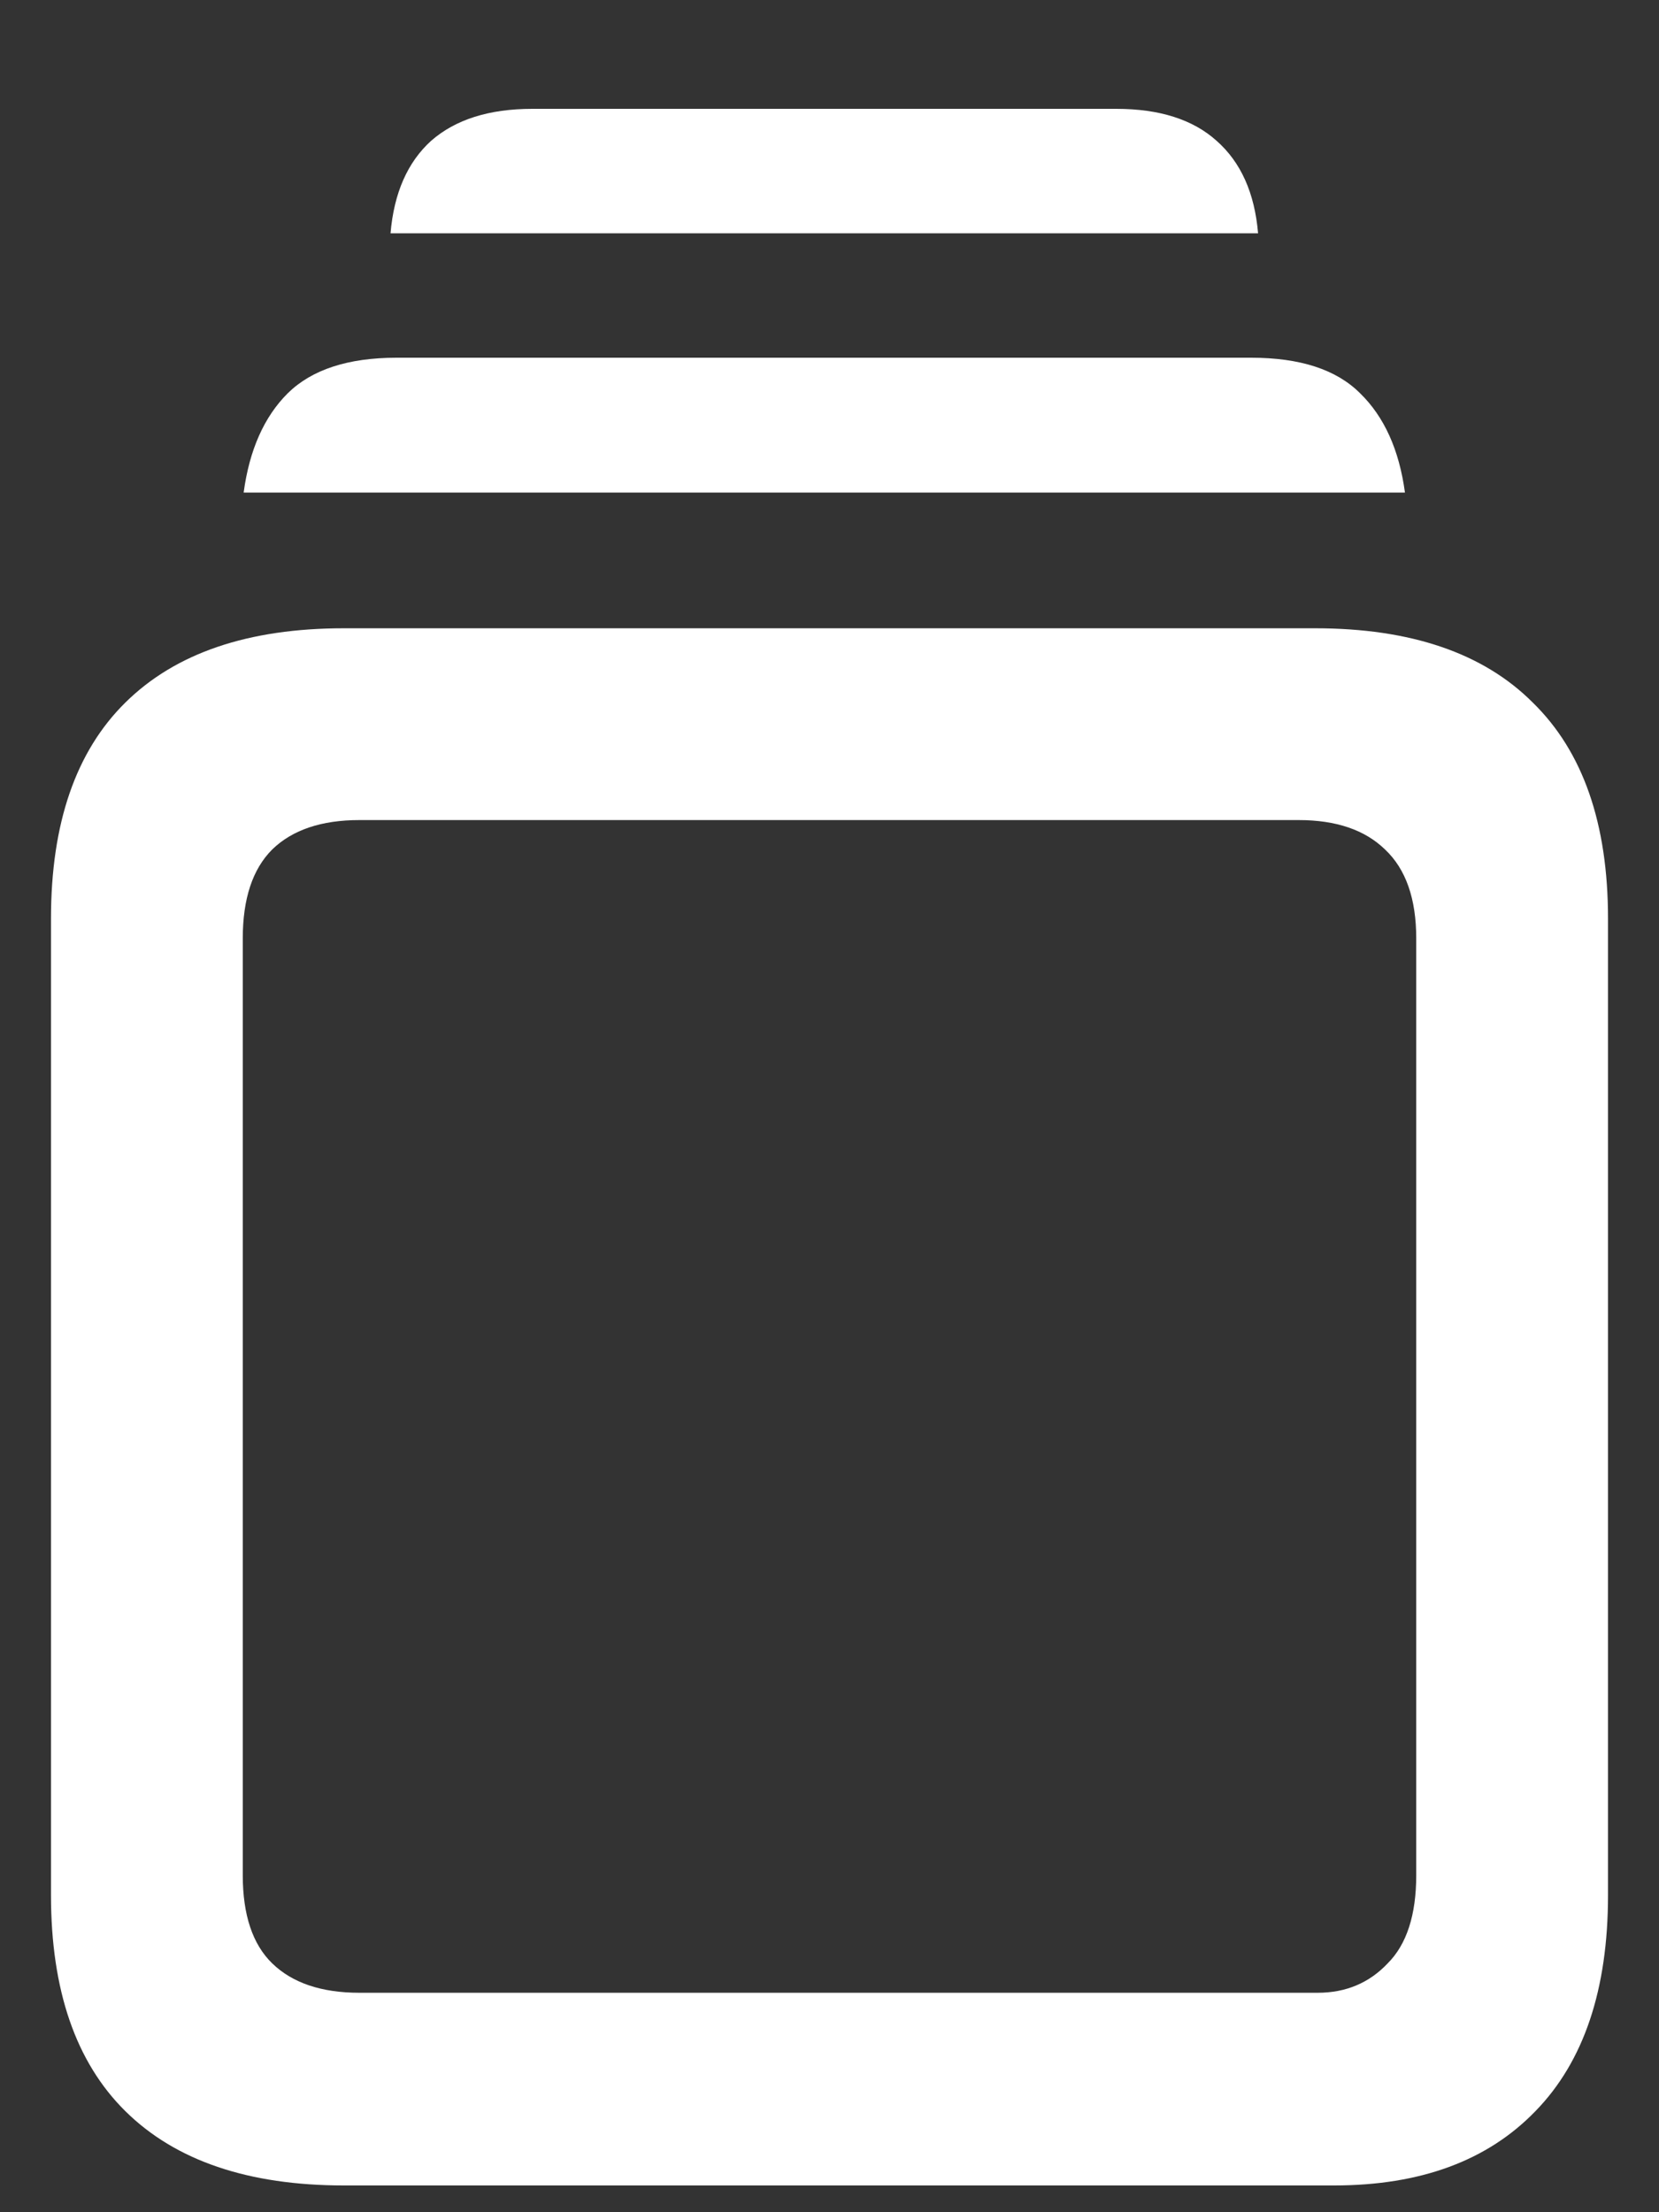 <svg width="15" height="20" viewBox="0 0 15 20" fill="none" xmlns="http://www.w3.org/2000/svg">
<rect x="0" y="0" width="15" height="20" fill="#333333" stroke="none"/>
<path d="M3.109 19.758C2.245 19.758 1.586 19.534 1.133 19.086C0.685 18.643 0.461 17.992 0.461 17.133V8.305C0.461 7.445 0.685 6.794 1.133 6.352C1.586 5.904 2.245 5.68 3.109 5.68H11.891C12.755 5.68 13.412 5.904 13.859 6.352C14.312 6.794 14.539 7.445 14.539 8.305V17.133C14.539 17.987 14.32 18.638 13.883 19.086C13.45 19.534 12.844 19.758 12.062 19.758H3.109ZM3.25 18.016H11.914C12.169 18.016 12.38 17.927 12.547 17.75C12.719 17.578 12.805 17.312 12.805 16.953V8.484C12.805 8.125 12.711 7.857 12.523 7.68C12.341 7.503 12.081 7.414 11.742 7.414H3.25C2.906 7.414 2.643 7.503 2.461 7.68C2.284 7.857 2.195 8.125 2.195 8.484V16.953C2.195 17.312 2.284 17.578 2.461 17.75C2.643 17.927 2.906 18.016 3.25 18.016ZM2.203 4.453C2.255 4.068 2.388 3.768 2.602 3.555C2.82 3.341 3.148 3.234 3.586 3.234H11.312C11.755 3.234 12.083 3.341 12.297 3.555C12.516 3.768 12.651 4.068 12.703 4.453H2.203ZM3.531 2.109C3.562 1.745 3.685 1.466 3.898 1.273C4.117 1.081 4.422 0.984 4.812 0.984H10.094C10.484 0.984 10.787 1.081 11 1.273C11.219 1.466 11.344 1.745 11.375 2.109H3.531Z" fill="white"/>
</svg>
